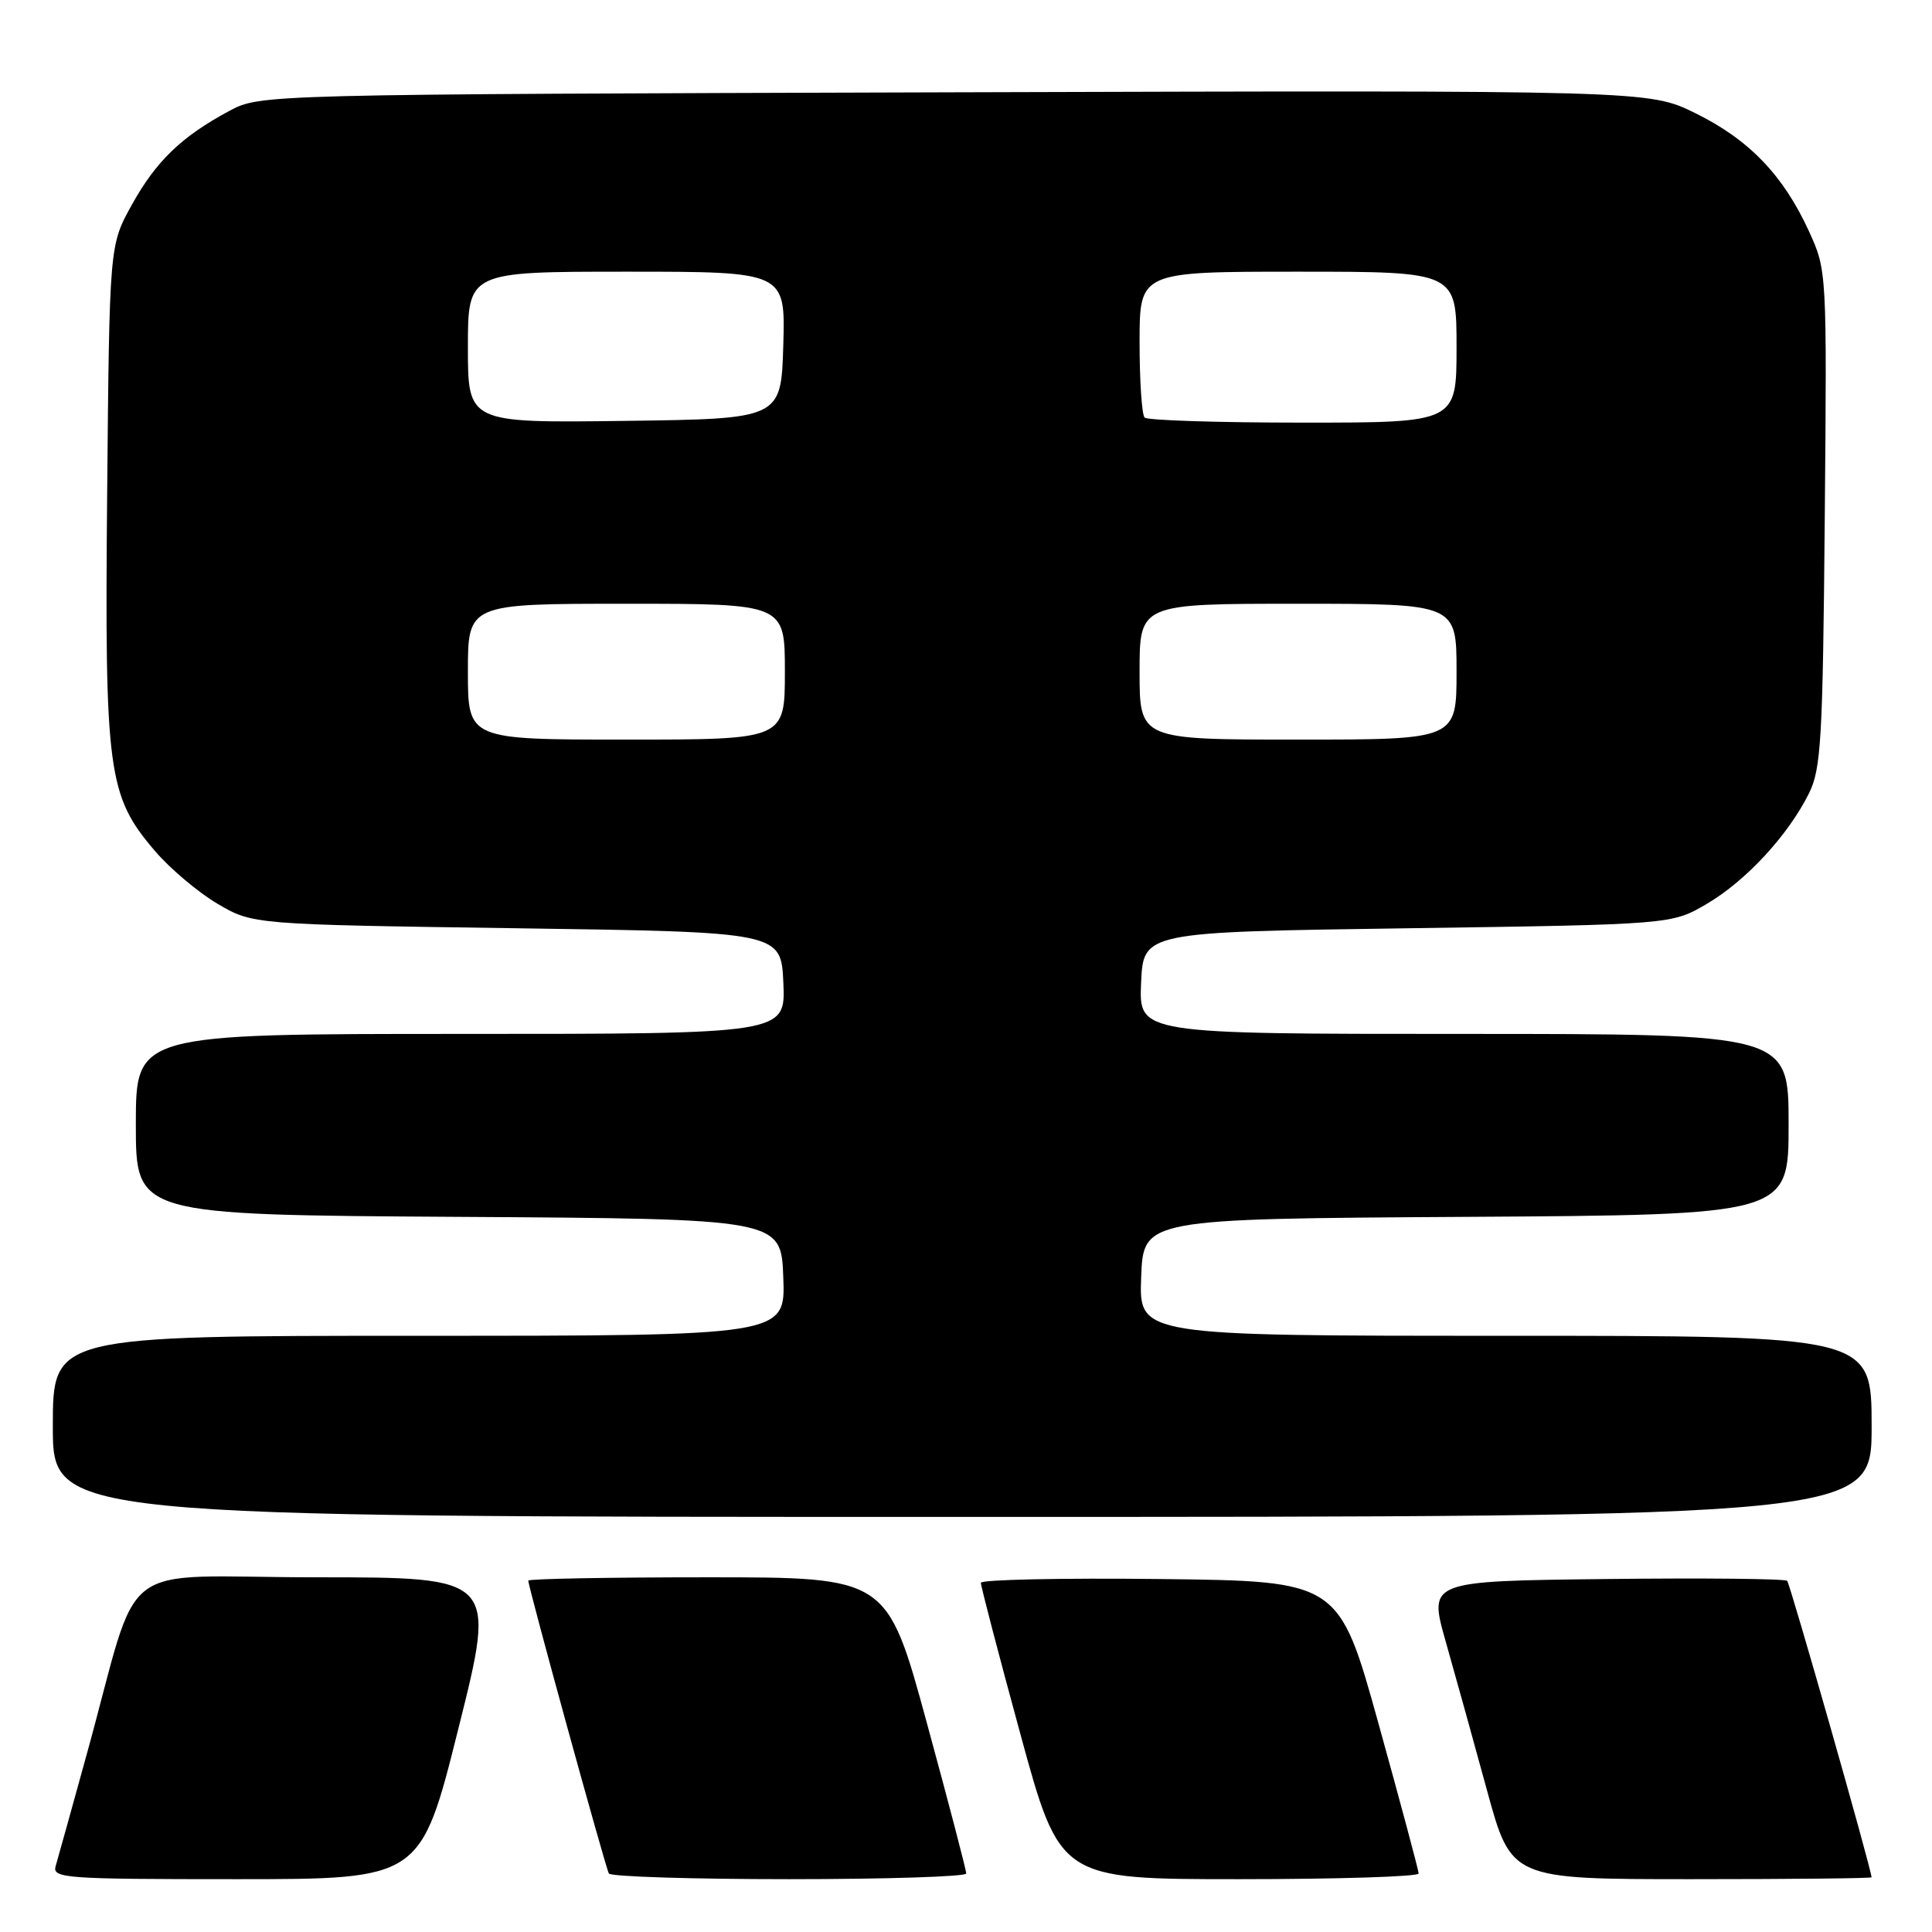 <?xml version="1.0" encoding="UTF-8" standalone="no"?>
<!DOCTYPE svg PUBLIC "-//W3C//DTD SVG 1.1//EN" "http://www.w3.org/Graphics/SVG/1.1/DTD/svg11.dtd" >
<svg xmlns="http://www.w3.org/2000/svg" xmlns:xlink="http://www.w3.org/1999/xlink" version="1.1" viewBox="0 0 256 256">
 <g >
 <path fill="currentColor"
d=" M 60.75 229.00 C 65.76 209.00 65.76 209.00 41.91 209.00 C 14.73 209.00 18.85 205.82 11.48 232.50 C 9.51 239.65 7.66 246.29 7.38 247.25 C 6.90 248.88 8.50 249.00 31.31 249.00 C 55.75 249.00 55.75 249.00 60.75 229.00 Z  M 128.03 248.25 C 128.04 247.84 125.69 238.84 122.80 228.25 C 117.55 209.00 117.55 209.00 93.78 209.00 C 80.70 209.00 70.00 209.20 70.00 209.44 C 70.00 210.30 80.24 247.51 80.68 248.25 C 80.92 248.66 91.67 249.00 104.56 249.00 C 117.45 249.00 128.01 248.66 128.03 248.25 Z  M 187.98 248.25 C 187.97 247.84 185.59 238.95 182.69 228.50 C 177.42 209.50 177.42 209.50 153.71 209.23 C 140.67 209.08 129.99 209.31 129.97 209.73 C 129.96 210.15 132.31 219.16 135.20 229.75 C 140.45 249.00 140.45 249.00 164.22 249.00 C 177.30 249.00 187.99 248.66 187.98 248.25 Z  M 247.99 248.75 C 247.96 247.64 237.20 209.87 236.81 209.47 C 236.53 209.19 225.72 209.08 212.79 209.23 C 189.29 209.50 189.29 209.50 191.56 217.50 C 192.81 221.90 195.28 230.79 197.04 237.25 C 200.25 249.00 200.25 249.00 224.12 249.00 C 237.26 249.00 248.00 248.89 247.99 248.75 Z  M 248.00 189.00 C 248.00 177.00 248.00 177.00 199.46 177.00 C 150.92 177.00 150.92 177.00 151.21 169.25 C 151.50 161.50 151.50 161.50 194.25 161.24 C 237.00 160.98 237.00 160.98 237.00 148.99 C 237.00 137.00 237.00 137.00 193.95 137.00 C 150.91 137.00 150.91 137.00 151.20 130.25 C 151.50 123.50 151.50 123.50 186.50 123.00 C 221.50 122.50 221.50 122.50 226.17 119.76 C 231.36 116.71 236.93 110.68 239.69 105.14 C 241.31 101.89 241.53 98.01 241.79 68.68 C 242.08 35.90 242.07 35.84 239.69 30.63 C 236.29 23.21 231.76 18.50 224.65 15.00 C 218.47 11.96 218.47 11.96 126.49 12.23 C 34.50 12.50 34.50 12.50 30.38 14.70 C 24.06 18.09 20.68 21.34 17.45 27.17 C 14.50 32.50 14.50 32.50 14.20 65.32 C 13.86 102.38 14.27 105.45 20.55 112.78 C 22.54 115.11 26.27 118.25 28.83 119.76 C 33.50 122.50 33.50 122.50 68.50 123.00 C 103.50 123.50 103.50 123.50 103.80 130.25 C 104.09 137.00 104.09 137.00 61.05 137.00 C 18.00 137.00 18.00 137.00 18.00 148.99 C 18.00 160.98 18.00 160.98 60.75 161.24 C 103.50 161.50 103.50 161.50 103.79 169.25 C 104.08 177.00 104.08 177.00 55.54 177.00 C 7.00 177.00 7.00 177.00 7.00 189.00 C 7.00 201.00 7.00 201.00 127.50 201.00 C 248.00 201.00 248.00 201.00 248.00 189.00 Z  M 62.00 89.00 C 62.00 80.00 62.00 80.00 83.00 80.00 C 104.00 80.00 104.00 80.00 104.00 89.00 C 104.00 98.00 104.00 98.00 83.00 98.00 C 62.00 98.00 62.00 98.00 62.00 89.00 Z  M 151.00 89.00 C 151.00 80.00 151.00 80.00 172.00 80.00 C 193.00 80.00 193.00 80.00 193.00 89.00 C 193.00 98.00 193.00 98.00 172.00 98.00 C 151.00 98.00 151.00 98.00 151.00 89.00 Z  M 62.00 46.02 C 62.00 36.00 62.00 36.00 83.04 36.00 C 104.07 36.00 104.07 36.00 103.79 45.75 C 103.50 55.50 103.50 55.50 82.75 55.77 C 62.00 56.04 62.00 56.04 62.00 46.02 Z  M 151.67 55.33 C 151.30 54.97 151.00 50.47 151.00 45.33 C 151.00 36.00 151.00 36.00 172.00 36.00 C 193.00 36.00 193.00 36.00 193.00 46.00 C 193.00 56.00 193.00 56.00 172.67 56.00 C 161.48 56.00 152.03 55.70 151.67 55.33 Z "/>
</g>
</svg>